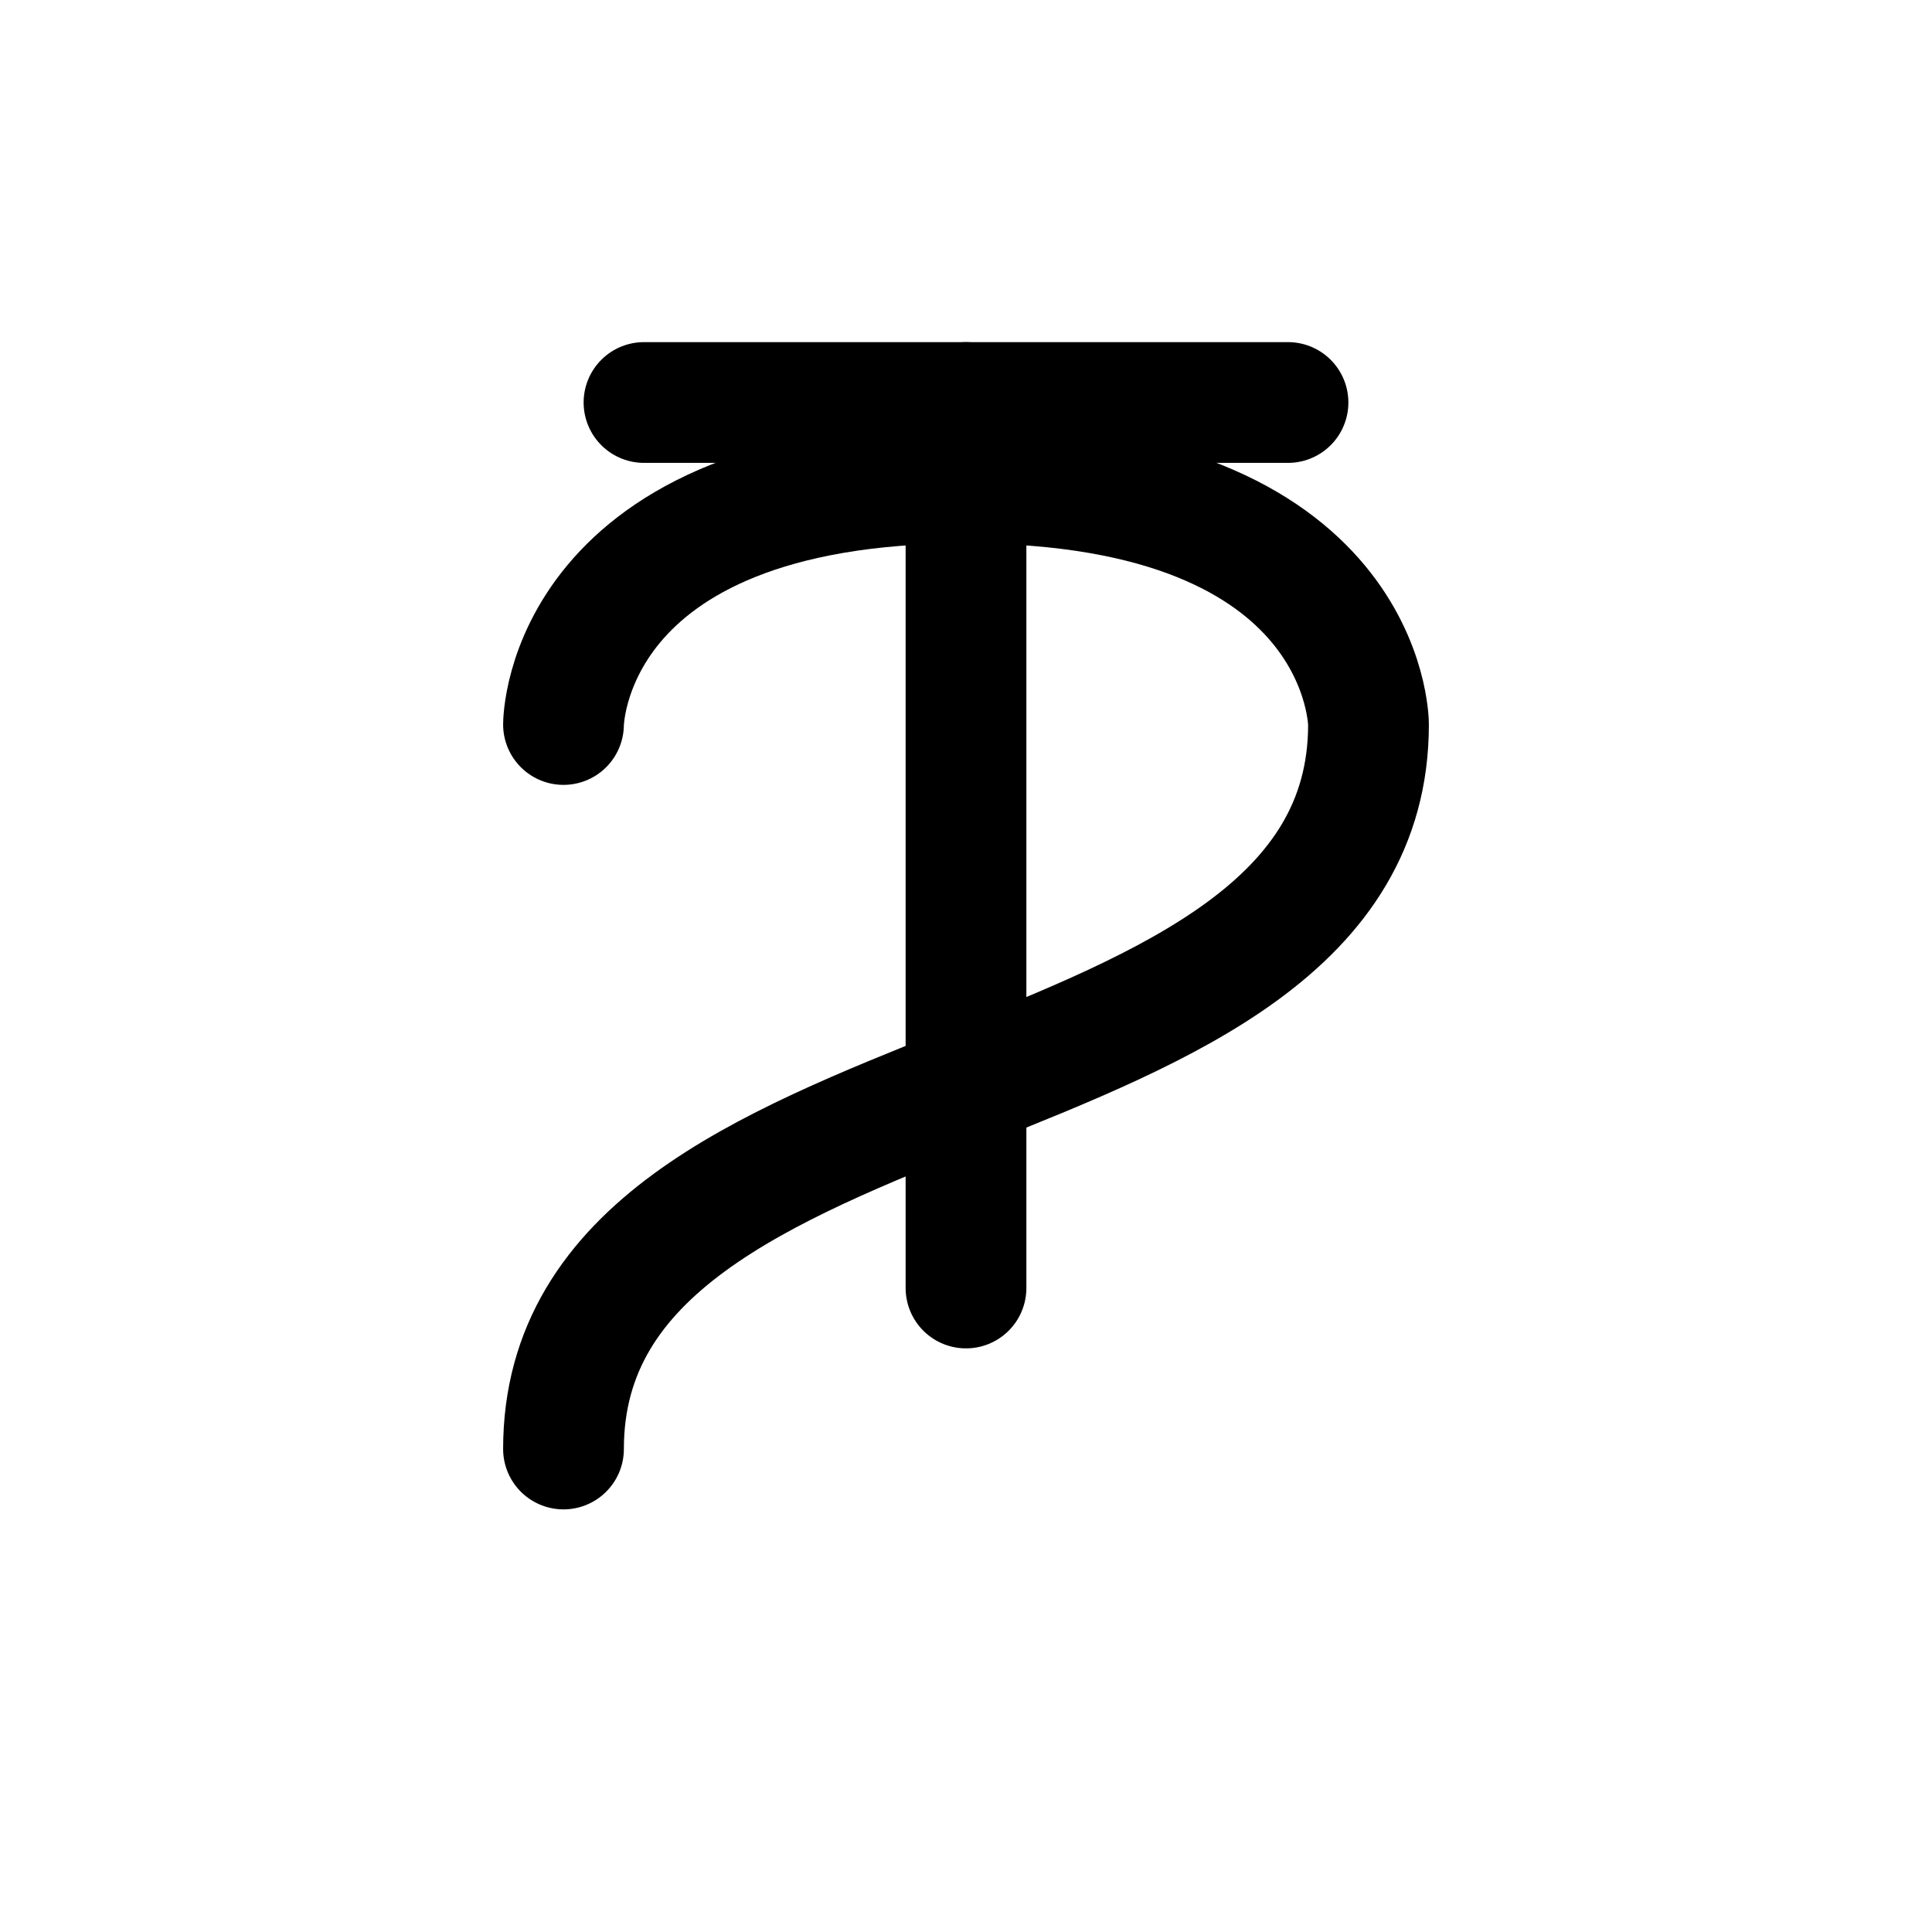 <svg xmlns="http://www.w3.org/2000/svg" viewBox="0 0 24 24" fill="none" stroke="currentColor" stroke-width="1.5" stroke-linecap="round" stroke-linejoin="round">
  <path d="M8 5h8" />
  <path d="M12 5v11" />
  <path d="M7 9c0 0 0,-3 5,-3 c 5,0 5,3 5,3 c 0,5 -10,4 -10,9" />
</svg> 